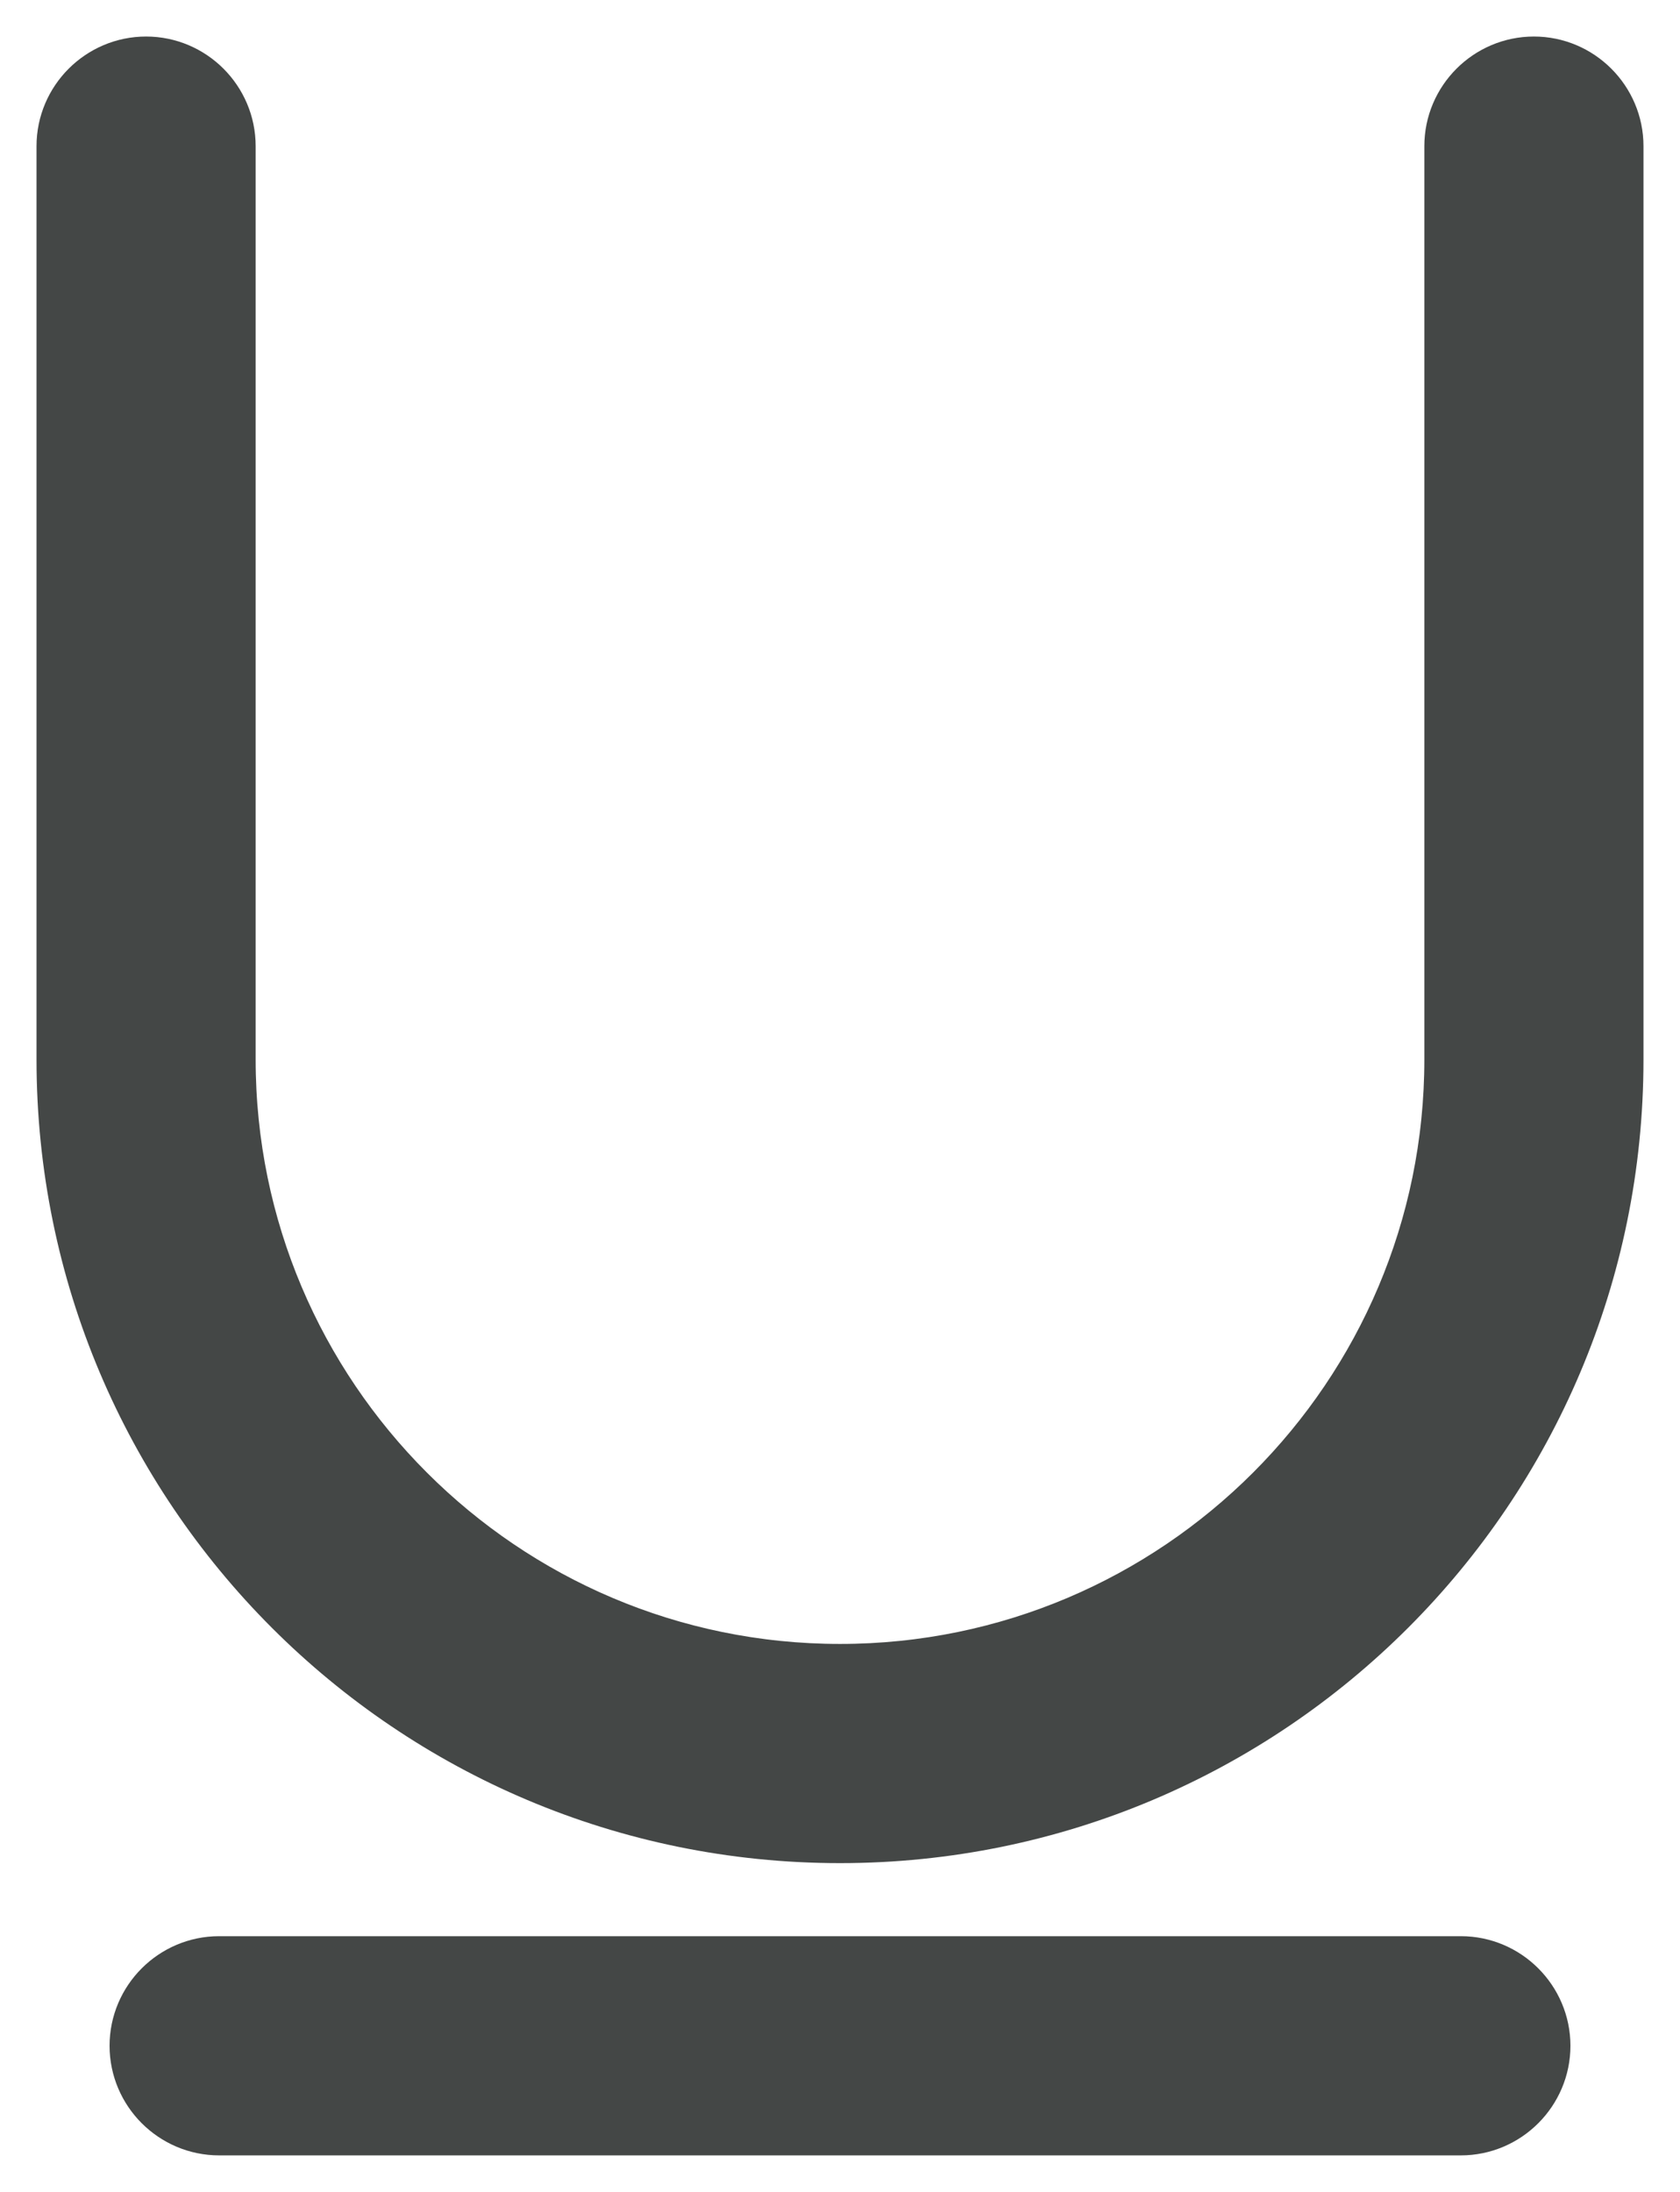 <svg width="23" height="30" viewBox="0 0 23 30" fill="none" xmlns="http://www.w3.org/2000/svg">
<path d="M22 2C22 1.45 21.55 1 21 1C20.45 1 20 1.45 20 2V14.5C20 19.19 16.19 23 11.5 23C6.81 23 3 19.19 3 14.5V2C3 1.45 2.55 1 2 1C1.45 1 1 1.45 1 2V14.5C1 20.3 5.7 25 11.5 25C17.3 25 22 20.3 22 14.5V2Z" fill="#444746" stroke="#444746"/>
<path d="M20 29C20.55 29 21 28.55 21 28C21 27.45 20.55 27 20 27H3C2.45 27 2 27.45 2 28C2 28.55 2.45 29 3 29H20Z" fill="#444746" stroke="#444746"/>
</svg>
